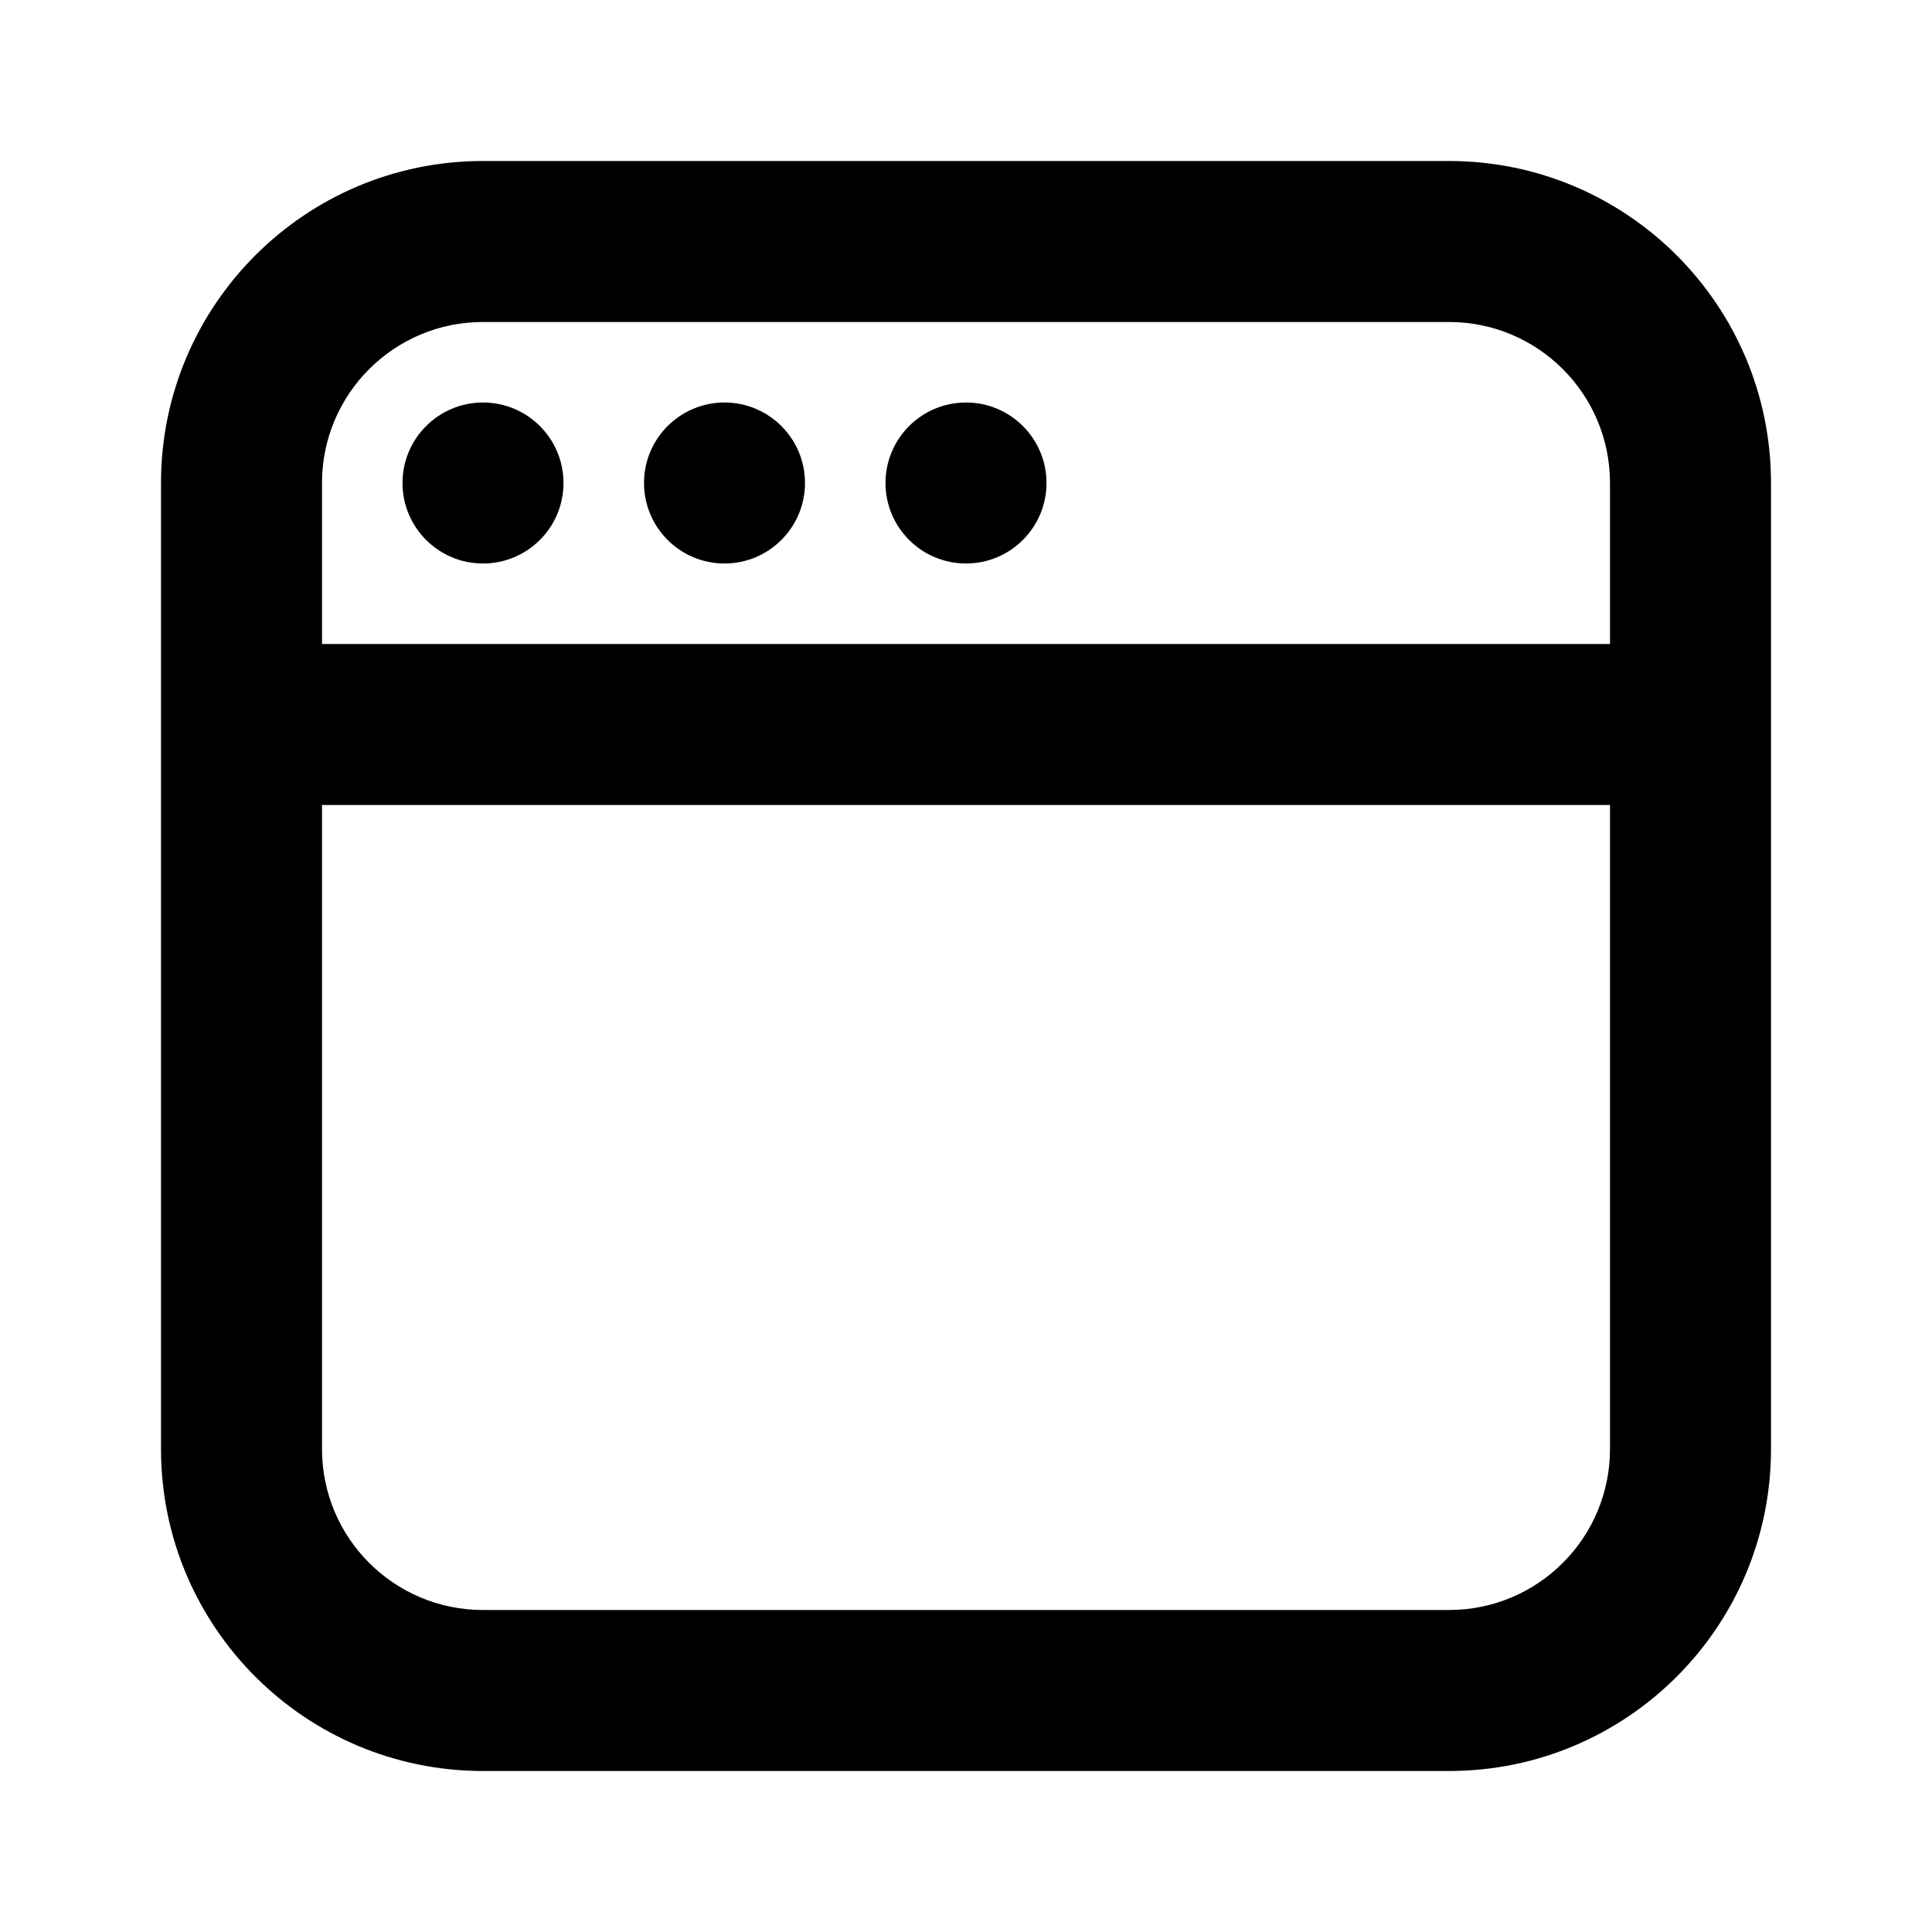 <?xml version="1.0" encoding="UTF-8"?>
<svg width="24px" height="24px" viewBox="0 0 24 24" version="1.1" xmlns="http://www.w3.org/2000/svg" xmlns:xlink="http://www.w3.org/1999/xlink">
    <!-- Generator: Sketch 44.1 (41455) - http://www.bohemiancoding.com/sketch -->
    <title>Bold/SVG/browser</title>
    <desc>Created with Sketch.</desc>
    <defs></defs>
    <g id="Bold-Outline" stroke="none" stroke-width="1" fill="none" fill-rule="evenodd">
        <g id="browser" fill-rule="nonzero" fill="#000000">
            <path d="M20,8 L20,6 C20,4.895 19.105,4 18,4 L6,4 C4.895,4 4,4.895 4,6 L4,8 L20,8 Z M20,10 L4,10 L4,18 C4,19.105 4.895,20 6,20 L18,20 C19.105,20 20,19.105 20,18 L20,10 Z M6,2 L18,2 C20.209,2 22,3.791 22,6 L22,18 C22,20.209 20.209,22 18,22 L6,22 C3.791,22 2,20.209 2,18 L2,6 C2,3.791 3.791,2 6,2 Z M5,6 C5,5.448 5.448,5 6,5 C6.552,5 7,5.448 7,6 C7,6.552 6.552,7 6,7 C5.448,7 5,6.552 5,6 Z M8,6 C8,5.448 8.448,5 9,5 C9.552,5 10,5.448 10,6 C10,6.552 9.552,7 9,7 C8.448,7 8,6.552 8,6 Z M11,6 C11,5.448 11.448,5 12,5 C12.552,5 13,5.448 13,6 C13,6.552 12.552,7 12,7 C11.448,7 11,6.552 11,6 Z" id="shape"></path>
        </g>
    </g>
</svg>
